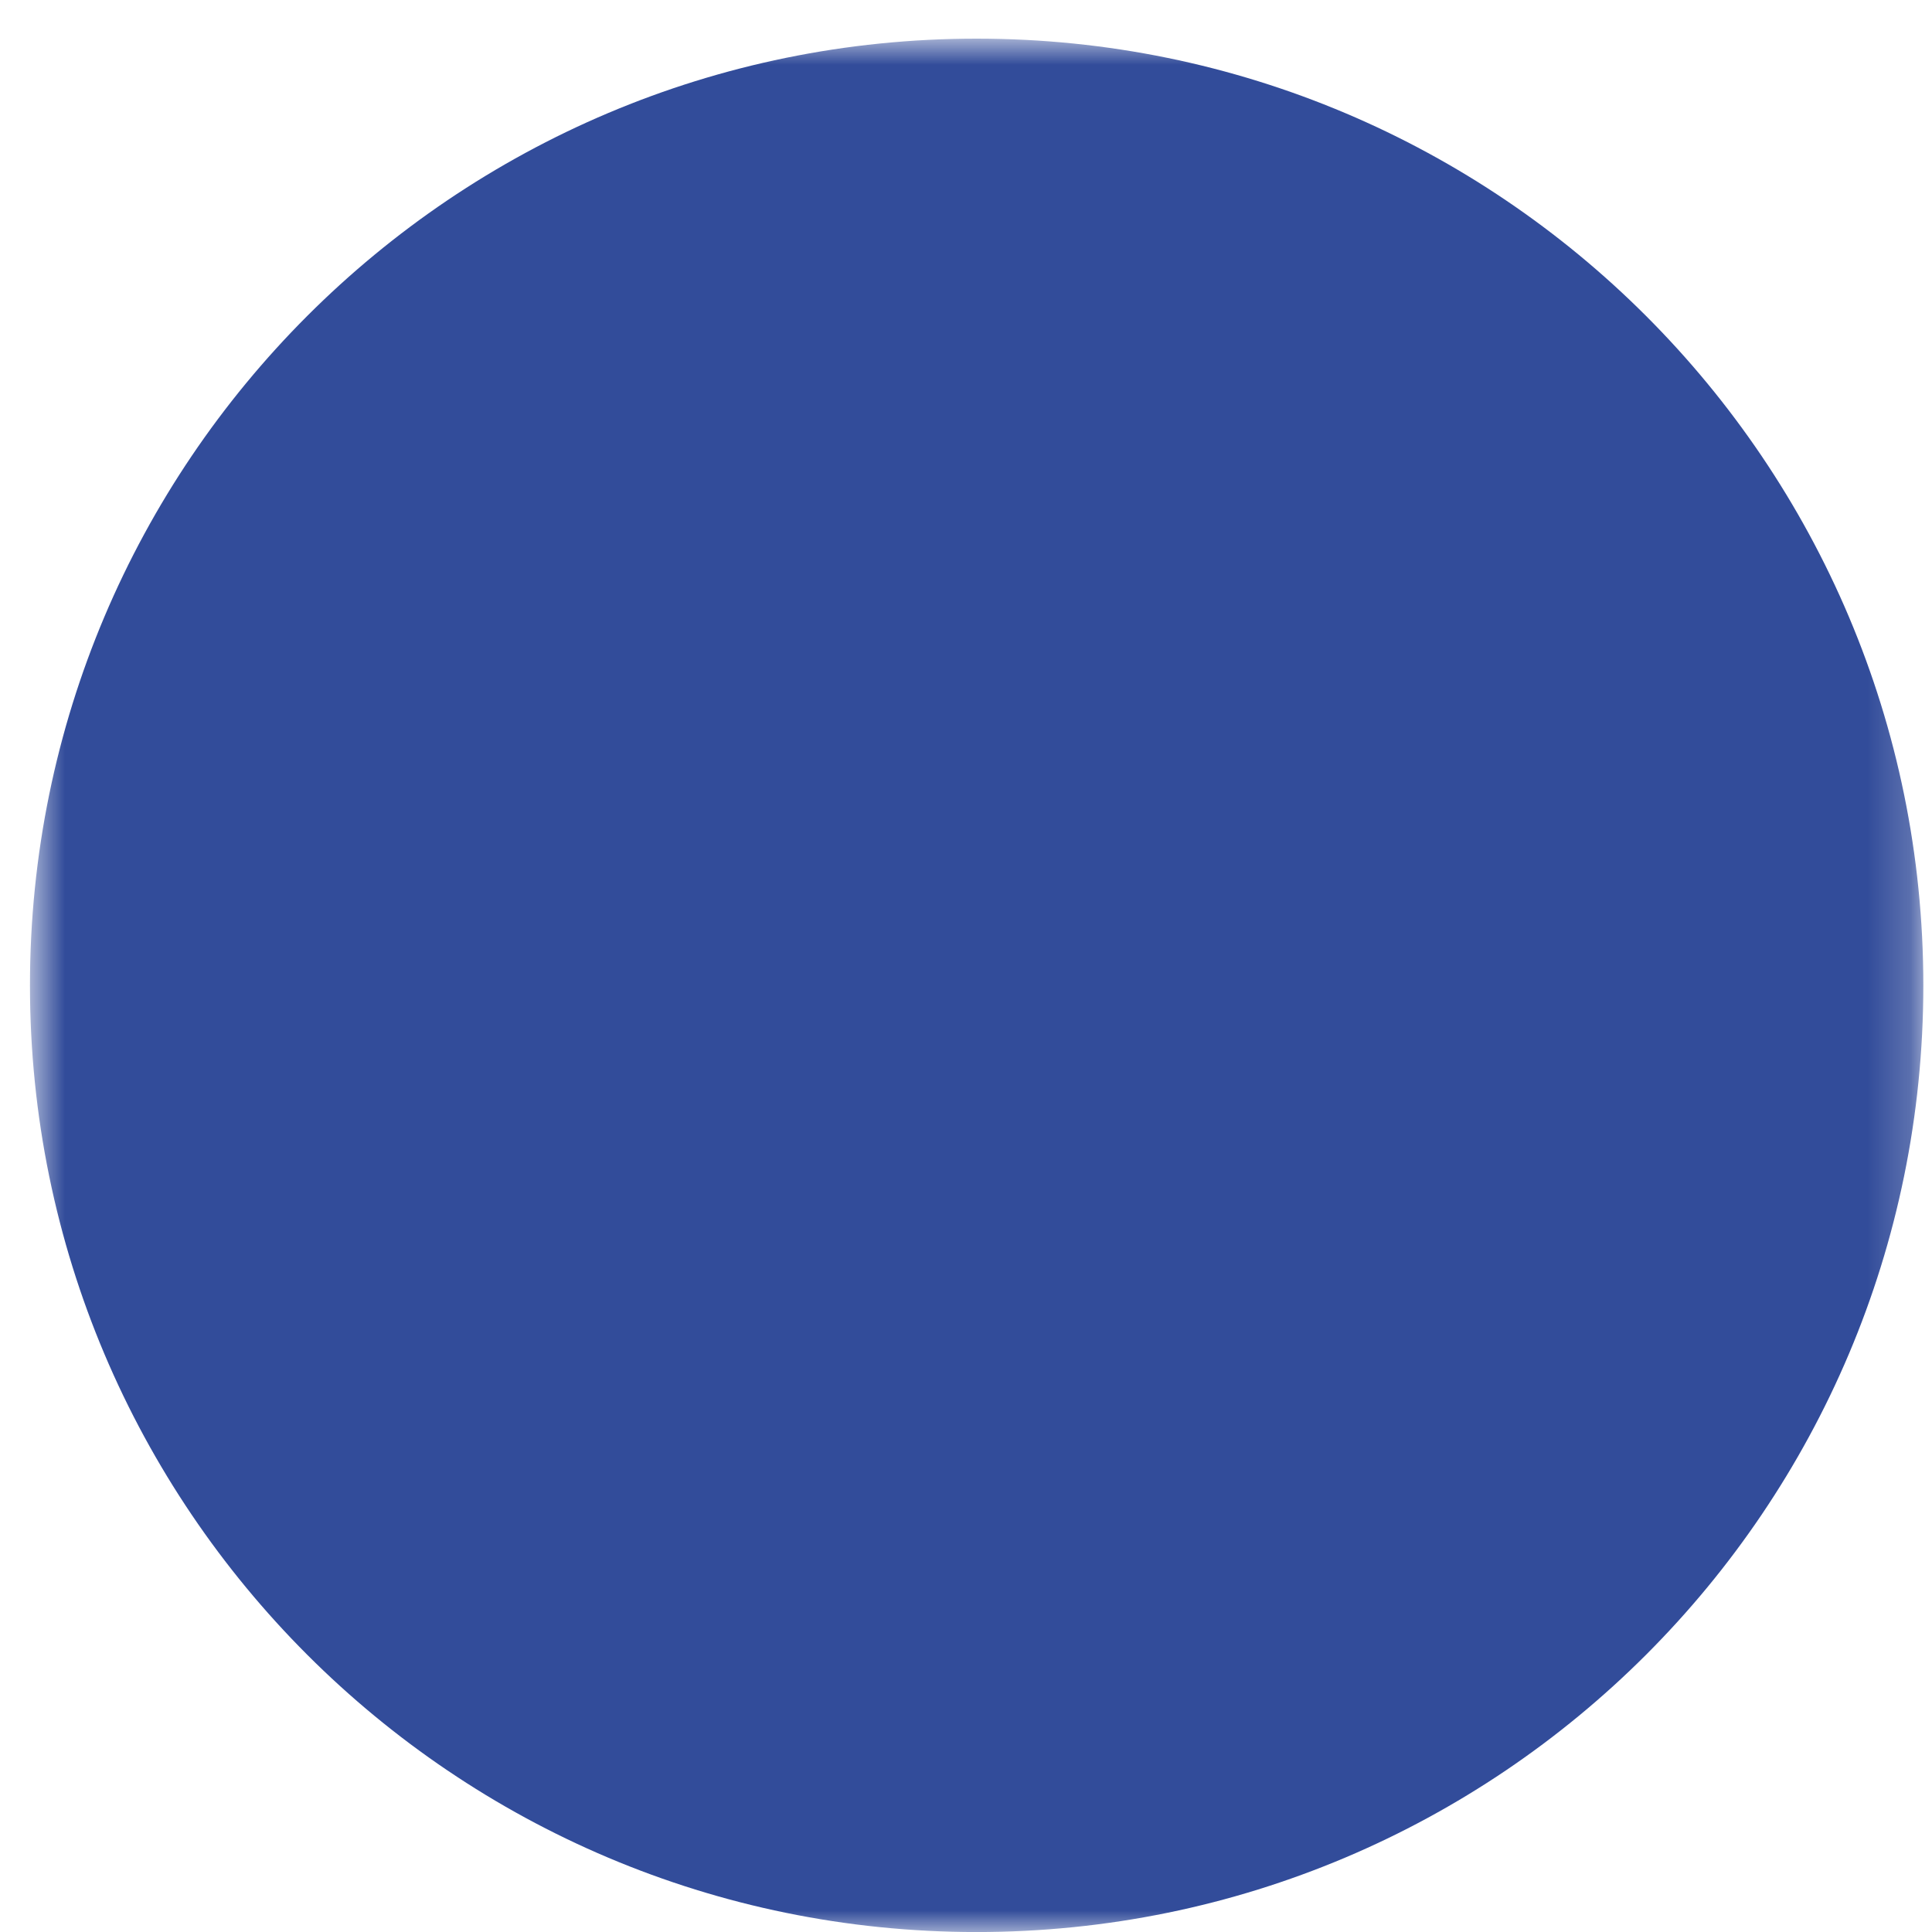 <?xml version="1.0" encoding="UTF-8"?>
<svg width="45px" height="45px" viewBox="0 0 45 45" version="1.1" xmlns="http://www.w3.org/2000/svg" xmlns:xlink="http://www.w3.org/1999/xlink">
    <!-- Generator: Sketch 50 (54983) - http://www.bohemiancoding.com/sketch -->
    <title>reddit@3x</title>
    <desc>Created with Sketch.</desc>
    <defs>
        <polygon id="path-1" points="0.698 0.9 44.798 0.9 44.798 45 0.698 45"></polygon>
    </defs>
    <g id="LP3" stroke="none" stroke-width="1" fill="none" fill-rule="evenodd">
        <g id="LP3-1366" transform="translate(-549, -4681)">
            <g id="Footer" transform="translate(476, 4588)">
                <g id="socialmedia" transform="translate(0, 93)">
                    <g id="reddit" transform="translate(73, 0)">
                        <g id="Group-3">
                            <mask id="mask-2" fill="white">
                                <use xlink:href="#path-1"></use>
                            </mask>
                            <g id="Clip-2"></g>
                            <path d="M44.798,22.951 C44.798,35.129 34.926,45.001 22.748,45.001 C10.57,45.001 0.698,35.129 0.698,22.951 C0.698,10.773 10.57,0.9 22.748,0.9 C34.926,0.9 44.798,10.773 44.798,22.951 Z" id="Fill-1" fill="#324C9A" mask="url(#mask-2)"></path>
                        </g>
                    </g>
                </g>
            </g>
        </g>
    </g>
</svg>
